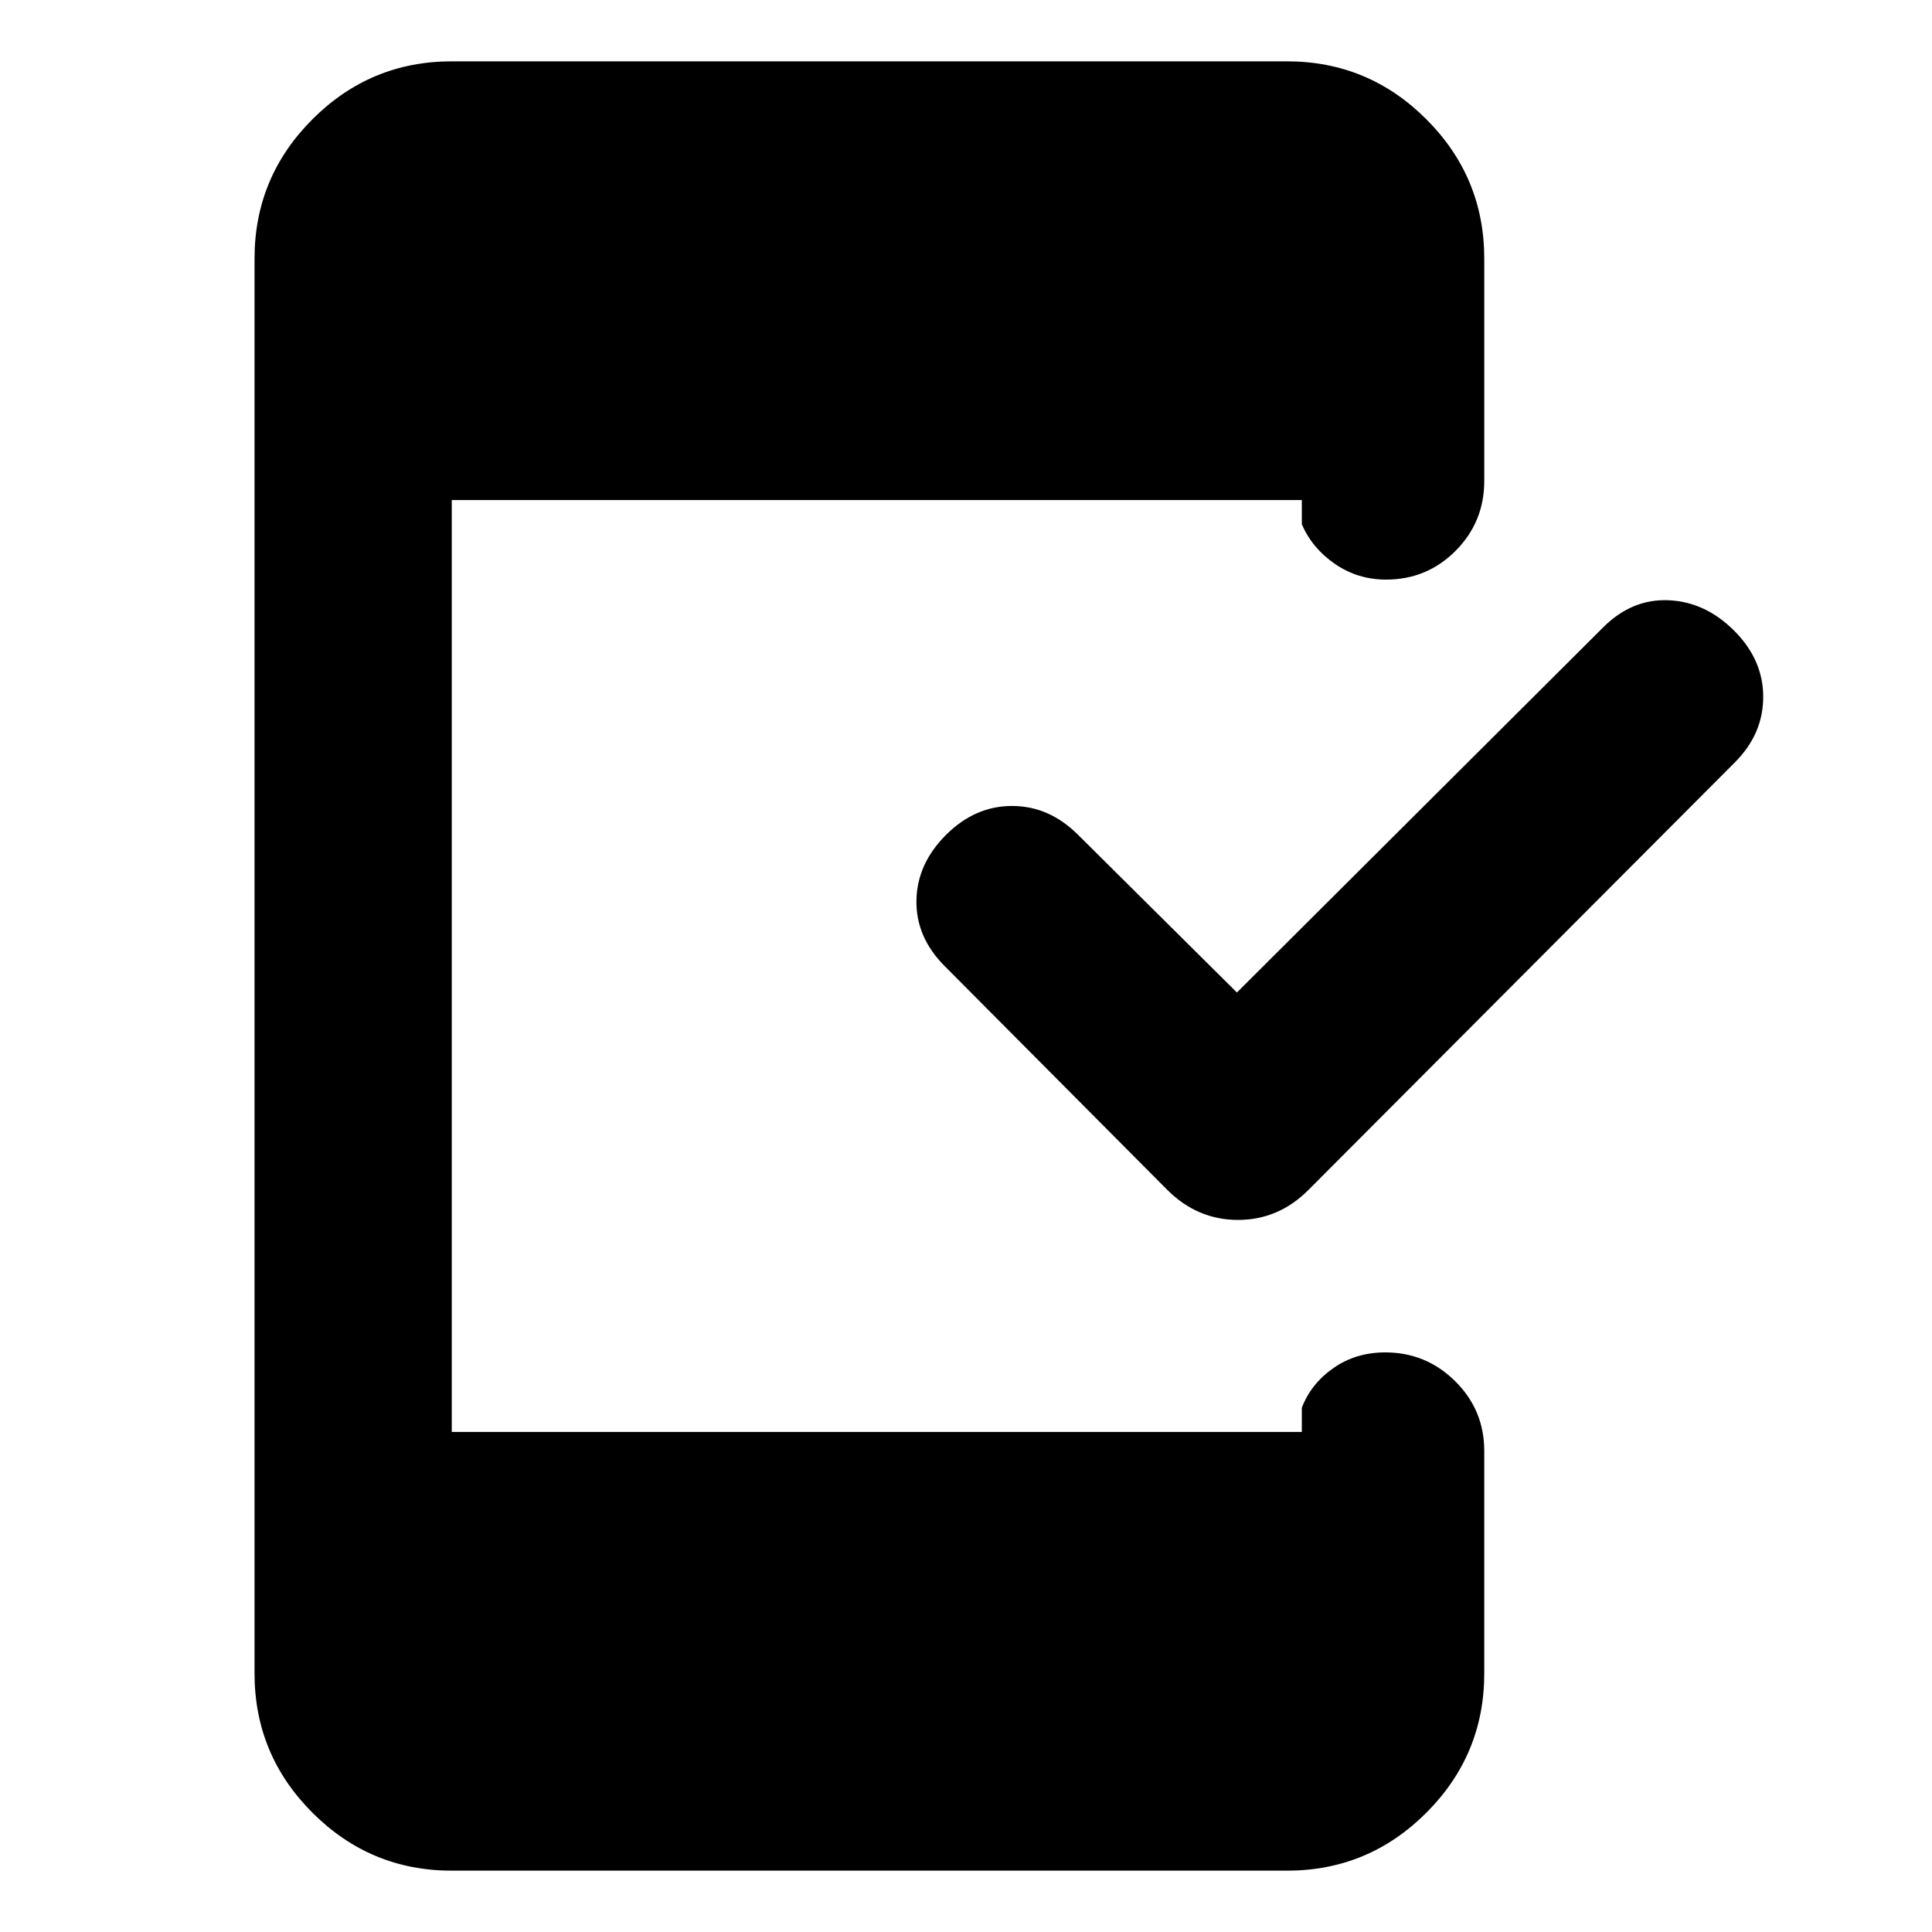 <svg xmlns="http://www.w3.org/2000/svg" height="20" viewBox="0 -960 960 960" width="20"><path d="m614.61-466.83 181.97-181.41q14.29-14.28 32.53-13.5 18.24.78 32.63 15.17 14.39 14.4 14.39 32.85 0 18.46-14.11 32.57l-211.8 212.37q-14.87 14.95-35.06 14.95-20.2 0-35.16-14.95L469.48-479.87q-14.39-14.39-14.11-32.63.28-18.24 14.67-32.63 14.4-14.39 32.85-14.39 18.46 0 32.85 14.39l78.87 78.3ZM224.48-30.48q-40.44 0-69.22-28.78t-28.78-69.22v-703.04q0-40.44 28.78-69.22t69.22-28.78h415.04q40.44 0 69.22 28.78t28.78 69.22V-721q0 20.39-14.24 34.69Q709.03-672 688.73-672q-14.08 0-25.43-7.81-11.34-7.8-16.43-19.71v-12H224.48v463.04h422.39v-12q4.52-11.91 15.66-19.71 11.14-7.81 25.78-7.81 20.3 0 34.76 14.31 14.45 14.3 14.45 34.69v110.52q0 40.44-28.78 69.22t-69.22 28.78H224.48Z"/></svg>